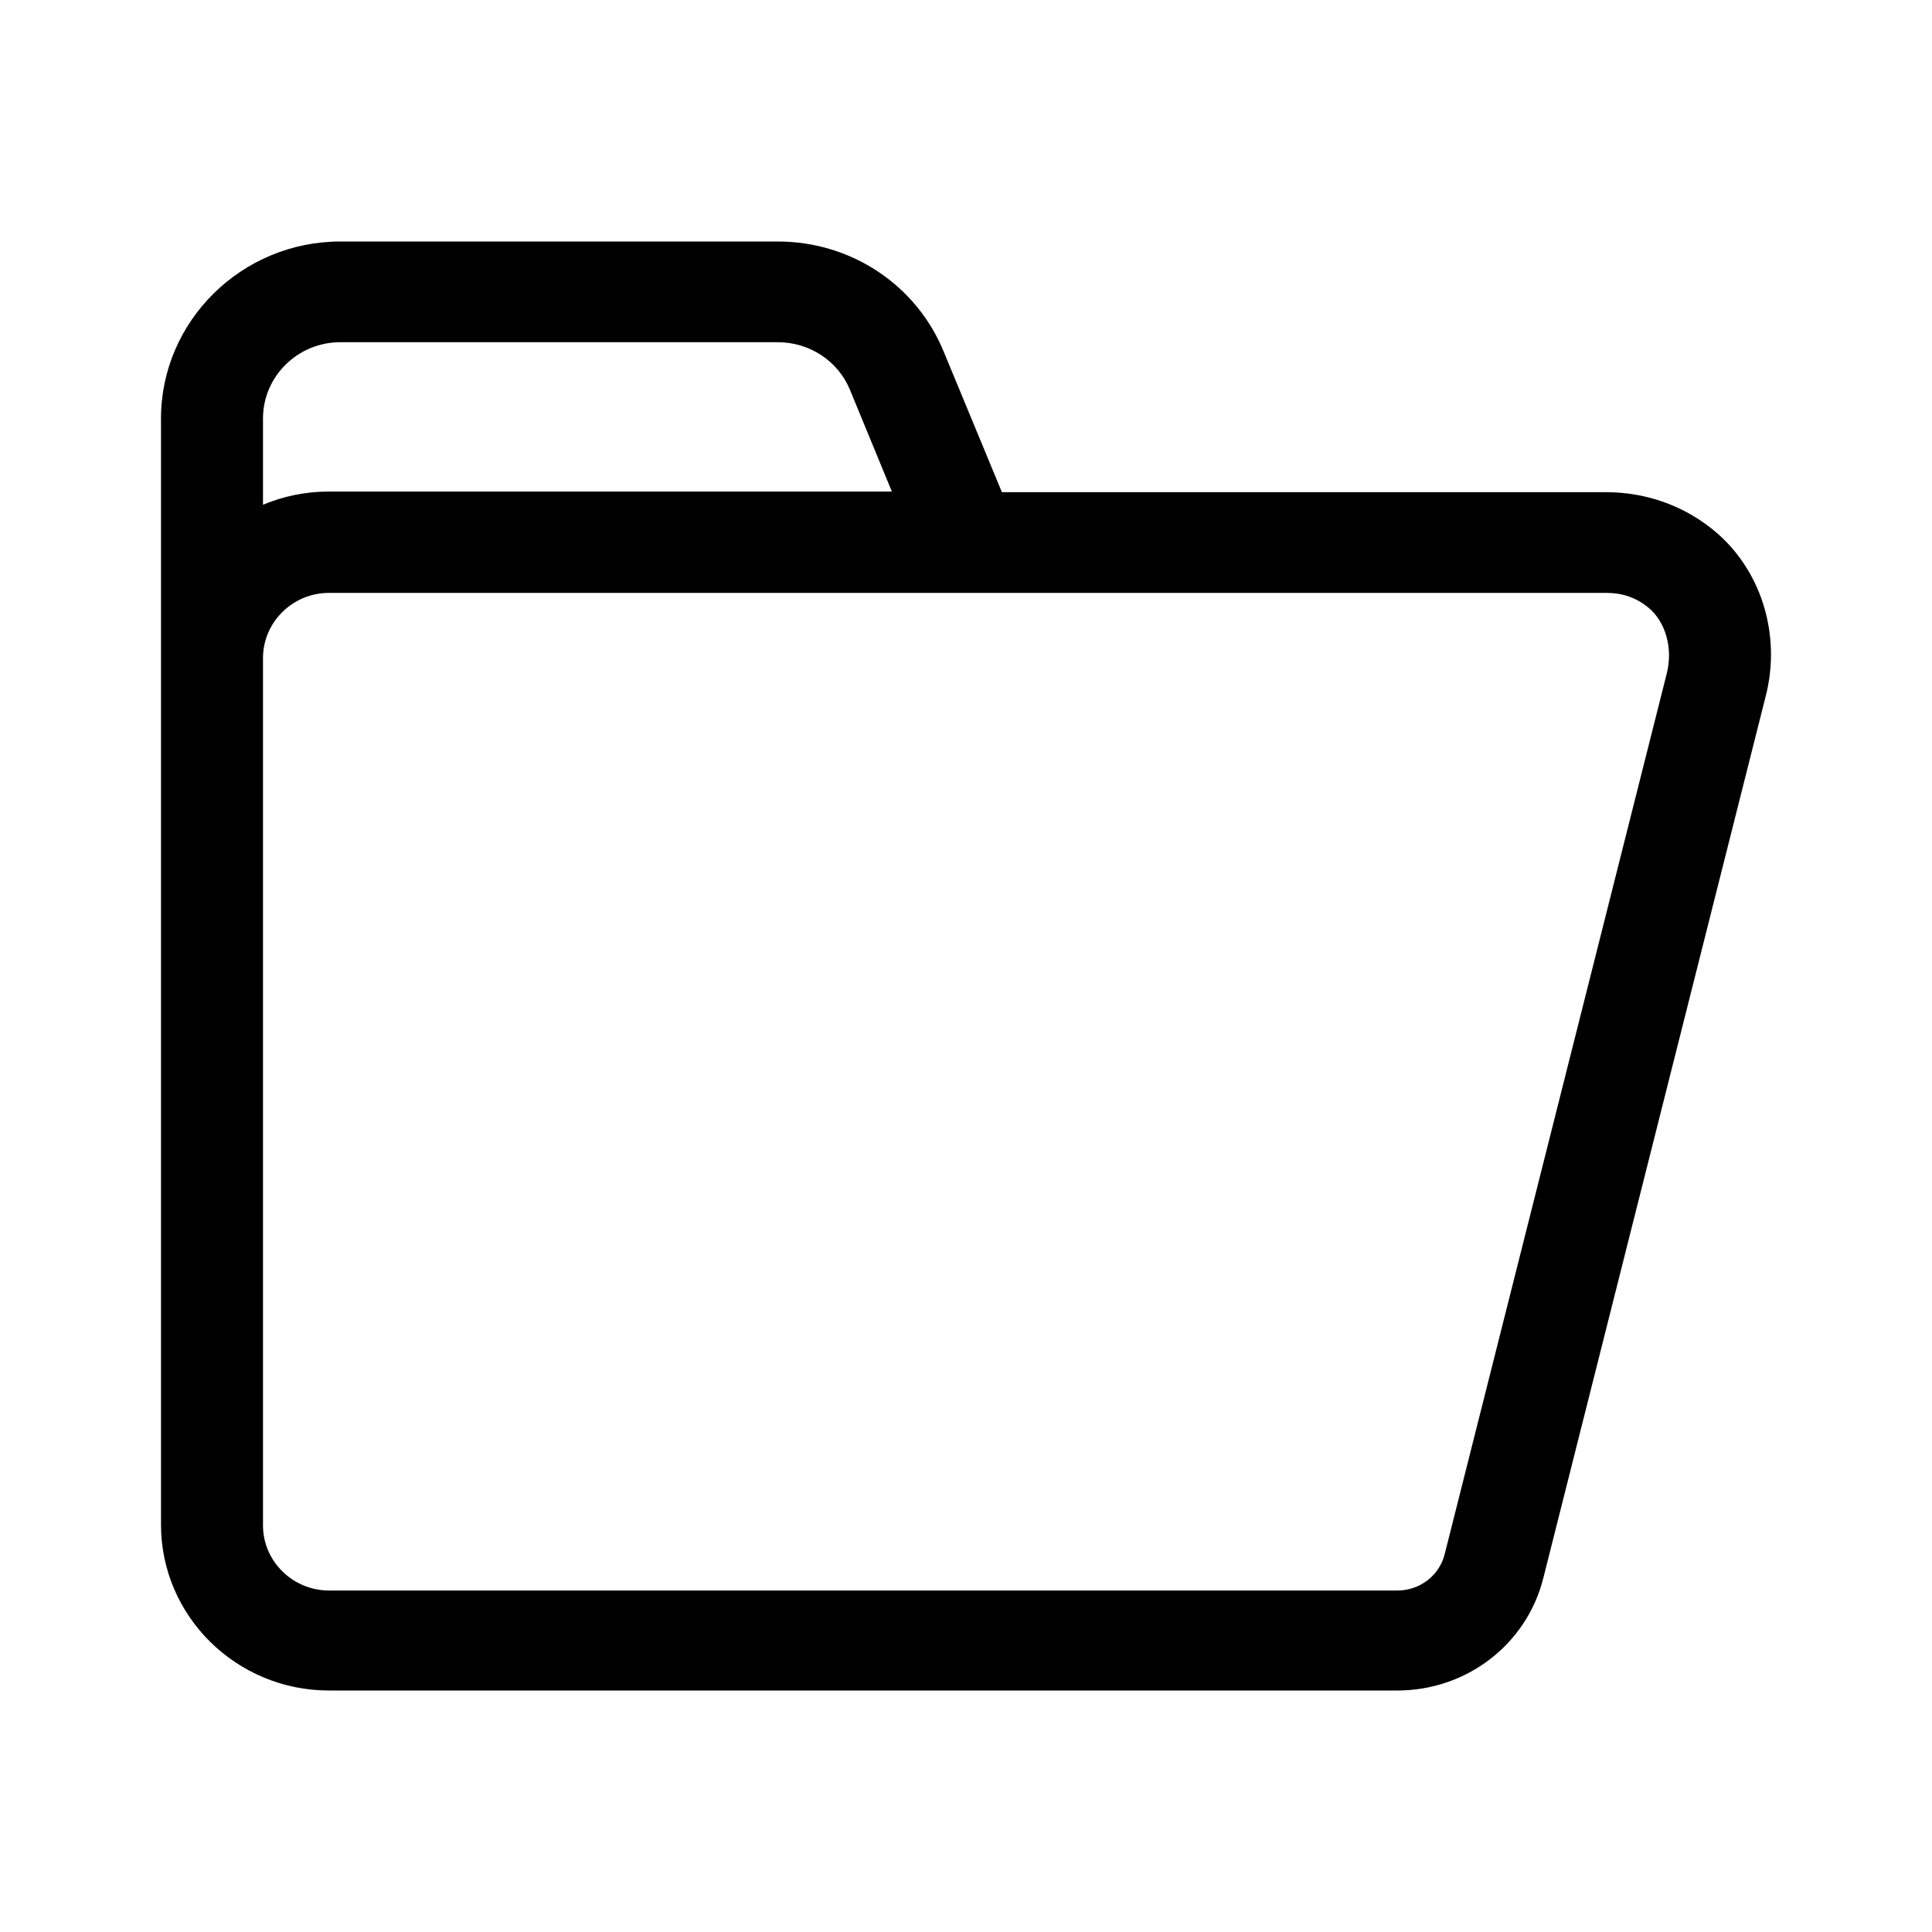 <svg width="24" height="24" viewBox="0 0 24 24" fill="none" xmlns="http://www.w3.org/2000/svg">
<path d="M21.259 6.564C20.887 6.27 20.431 6.114 19.951 6.114H12.446L11.725 4.373C11.385 3.54 10.574 3 9.662 3H4.228C3.002 3 2 3.989 2 5.199V8.166V18.94C2 20.076 2.936 21 4.087 21H17.358C18.219 21 18.965 20.428 19.172 19.602L21.93 8.665C22.138 7.88 21.872 7.046 21.259 6.564ZM4.228 4.251H9.662C10.052 4.251 10.408 4.48 10.557 4.839L11.079 6.106H4.087C3.798 6.106 3.524 6.163 3.267 6.27V5.199C3.267 4.676 3.698 4.251 4.228 4.251ZM20.704 8.371L17.946 19.308C17.88 19.57 17.64 19.758 17.358 19.758H4.087C3.64 19.758 3.267 19.398 3.267 18.948V8.174C3.267 7.733 3.632 7.365 4.087 7.365H19.959C20.149 7.365 20.323 7.422 20.473 7.545C20.688 7.717 20.787 8.052 20.704 8.371Z" fill="black"/>
</svg>
